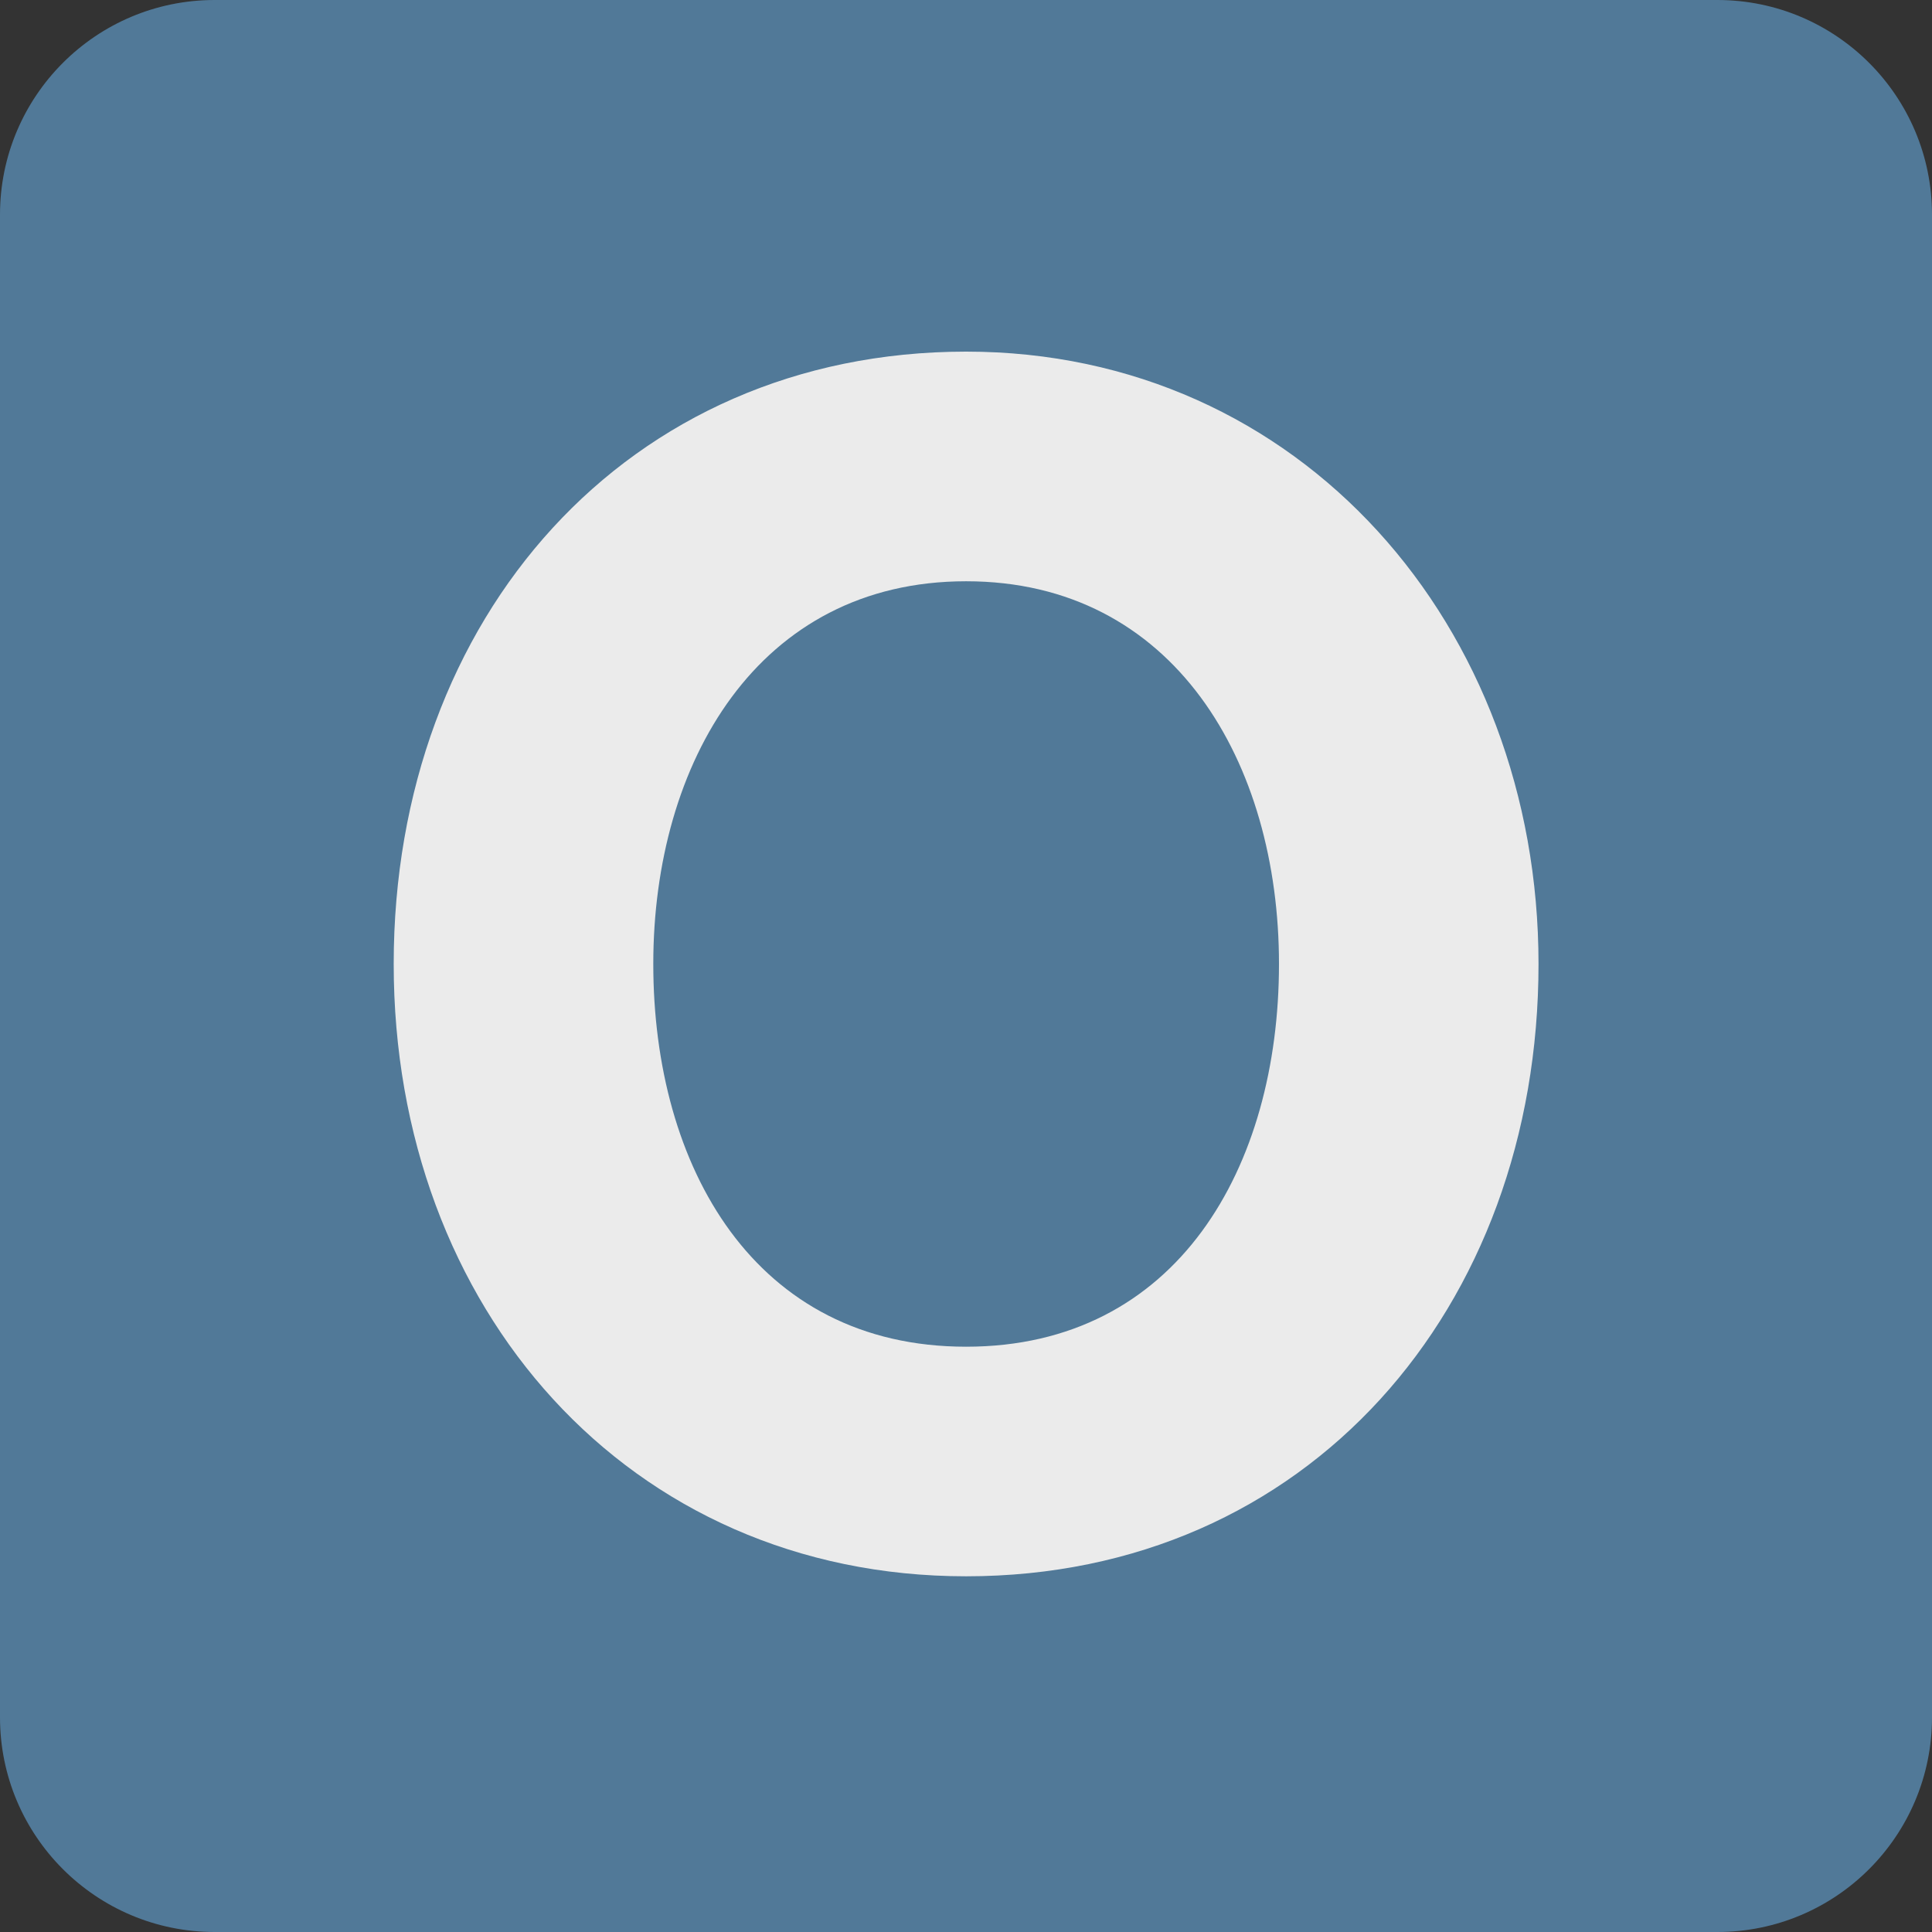 <svg viewBox="0 0 36 36" xmlns="http://www.w3.org/2000/svg"><rect x="0" y="0" width="36" height="36" fill="#333333" stroke="none"/><path d="m36 32c0 2.209-1.791 4-4 4h-28c-2.209 0-4-1.791-4-4v-28c0-2.209 1.791-4 4-4h28c2.209 0 4 1.791 4 4z" fill="#517998"/><path d="m7.336 17.962c0-6.449 4.341-11.41 10.666-11.41 6.232 0 10.666 5.116 10.666 11.41 0 6.418-4.31 11.41-10.666 11.41-6.294 0-10.666-4.992-10.666-11.41zm16.496 0c0-3.752-1.954-7.131-5.83-7.131s-5.829 3.379-5.829 7.131c0 3.782 1.891 7.132 5.829 7.132s5.83-3.35 5.83-7.132z" fill="#ebebeb"/></svg>